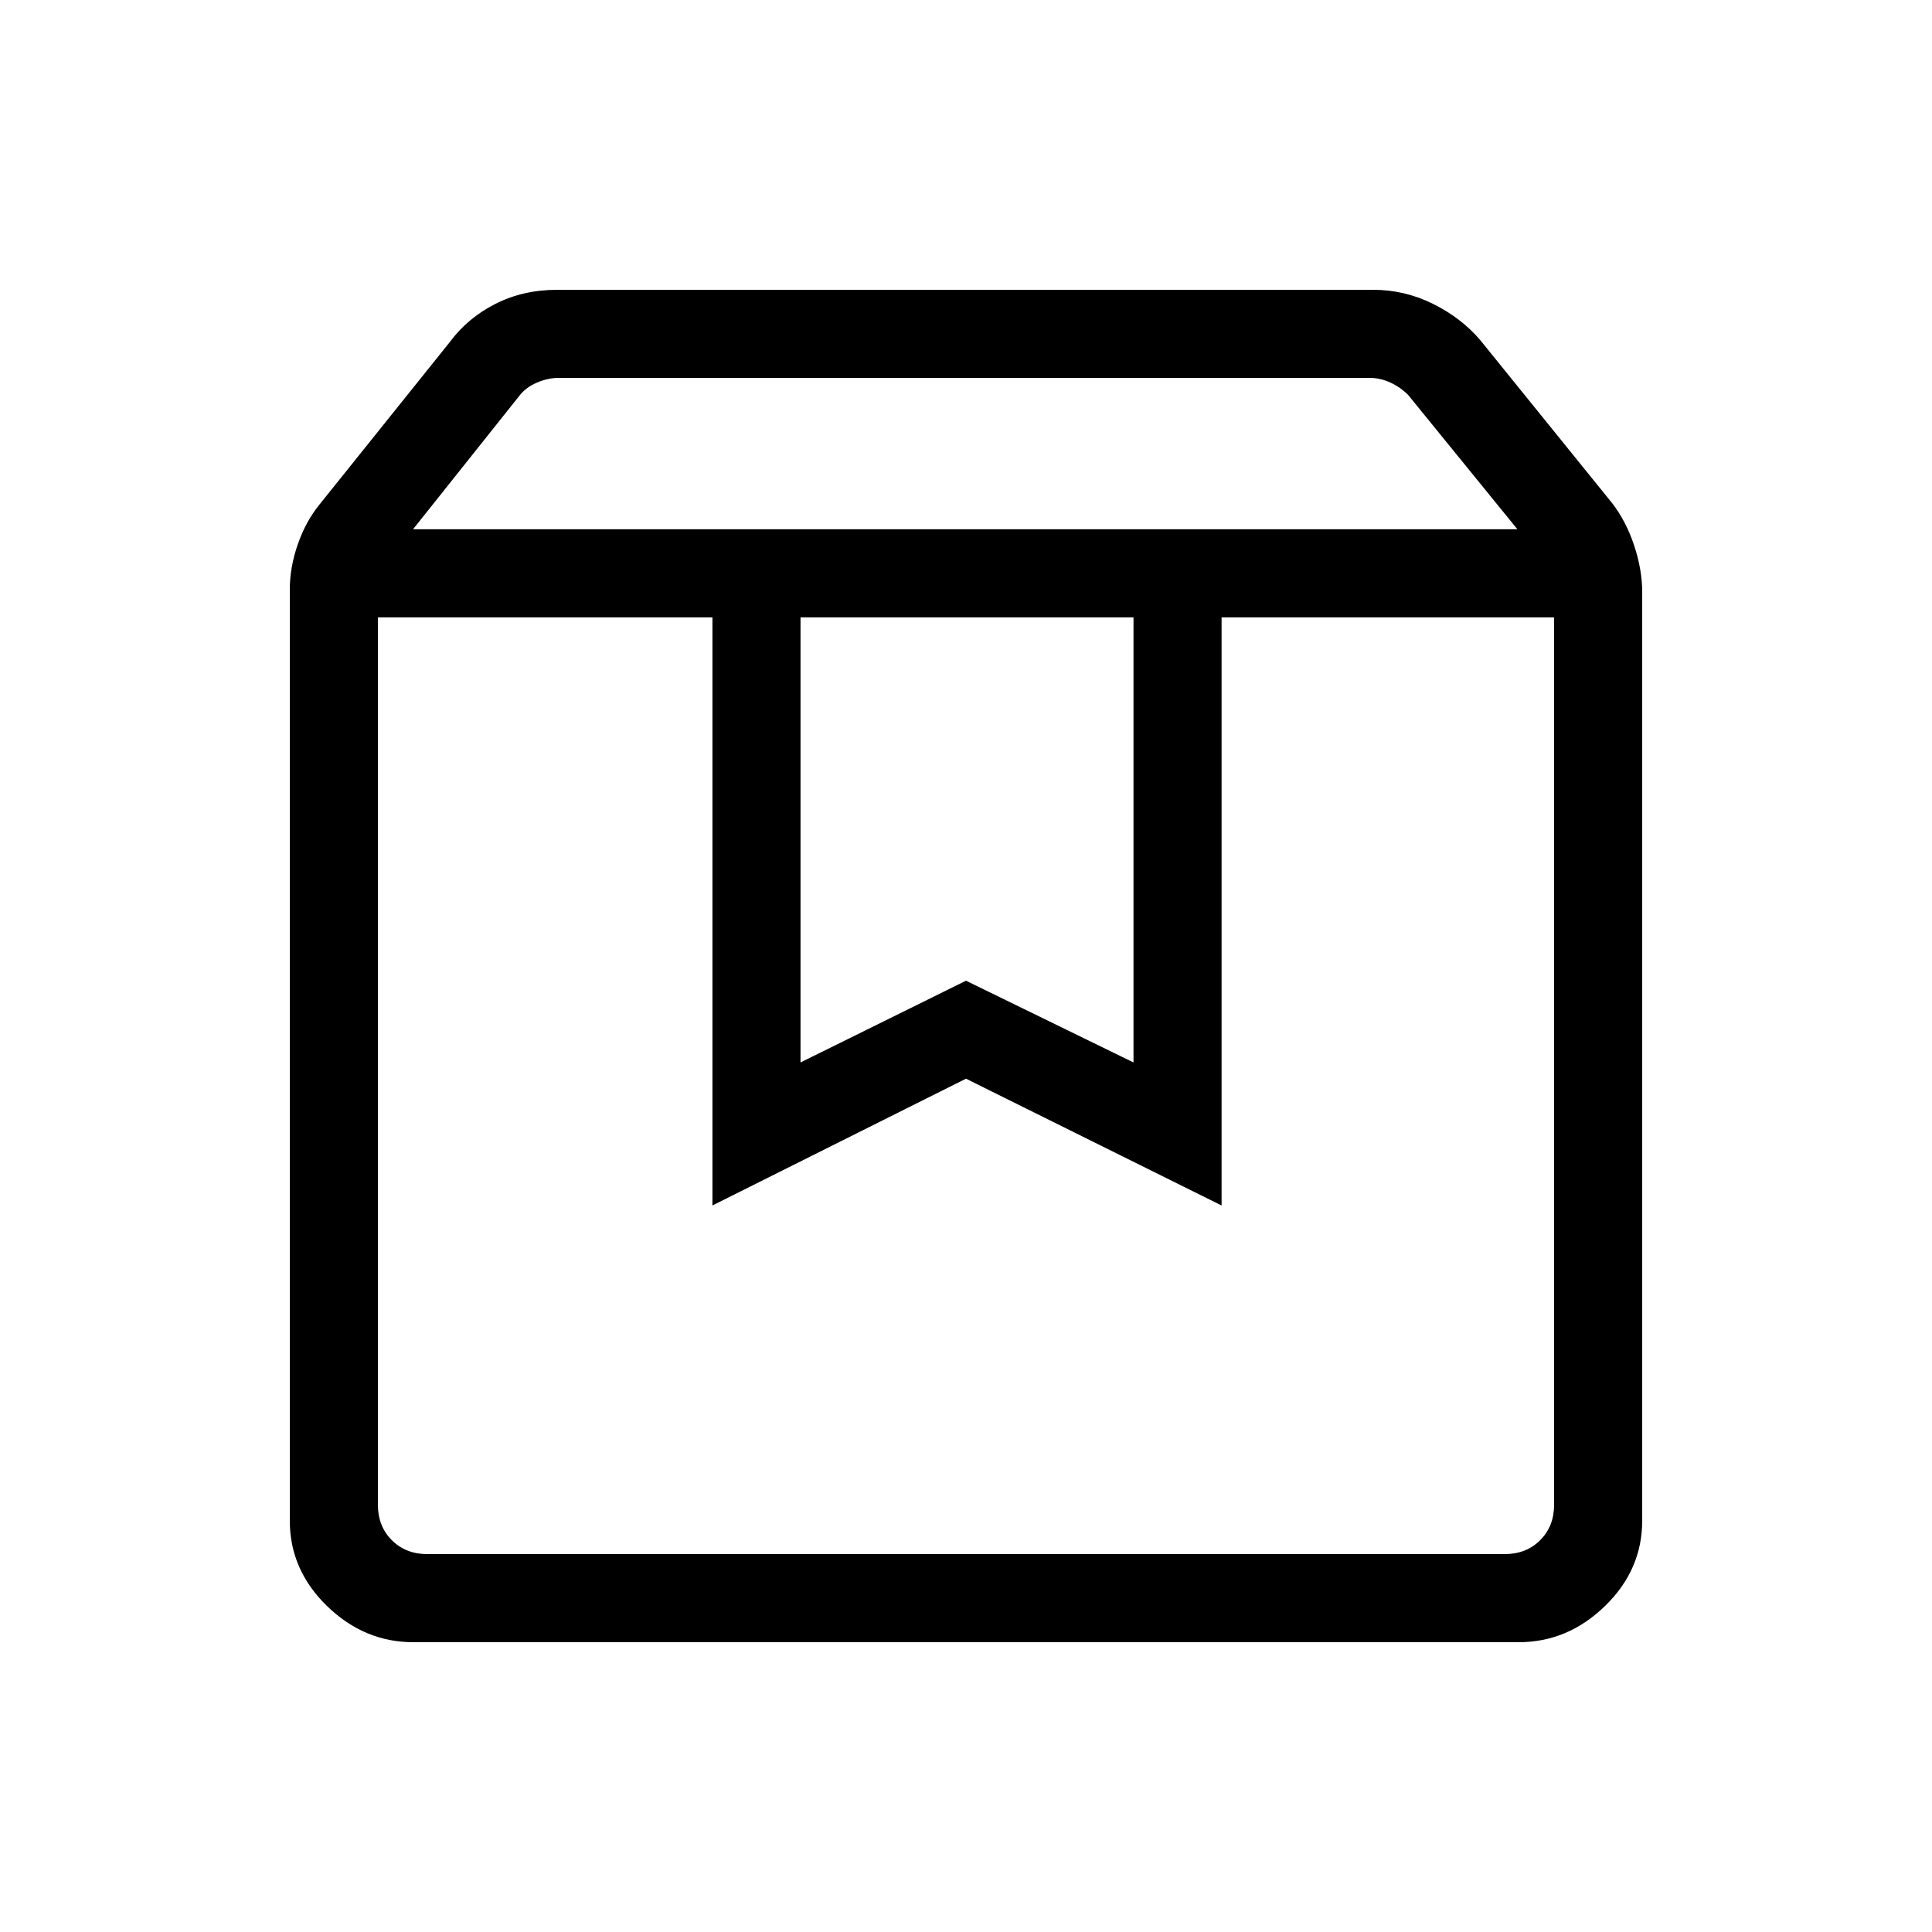<svg xmlns="http://www.w3.org/2000/svg" height="48" viewBox="0 -960 960 960" width="48"><path d="M187.769-653.231v440.847q0 10.769 6.923 17.692t17.692 6.923h535.232q10.769 0 17.692-6.923t6.923-17.692v-440.847H607V-361l-127-63-126 63v-292.231H187.769ZM205.384-144q-24.392 0-42.888-17.971T144-204.384v-462.77q0-11.013 4-22.48 4-11.466 11-19.982l64.538-80.461q8.779-11.875 22.572-18.899Q259.904-816 276.923-816h405.385q15.604 0 29.65 6.937 14.047 6.938 23.504 17.986l65.538 81q7 9.029 11 21.123 4 12.094 4 23.108v461.462q0 24.442-18.496 42.413Q779.008-144 754.616-144H205.384Zm-.153-553H754l-54.316-66.769q-3.846-3.846-8.846-6.154t-10.385-2.308H277.647q-5.384 0-10.769 2.308-5.384 2.308-8.461 6.154L205.231-697Zm192.538 43.769v221.154L480-472.692l83.231 40.615v-221.154H397.769Zm-210 0h584.462-584.462Z"/></svg>